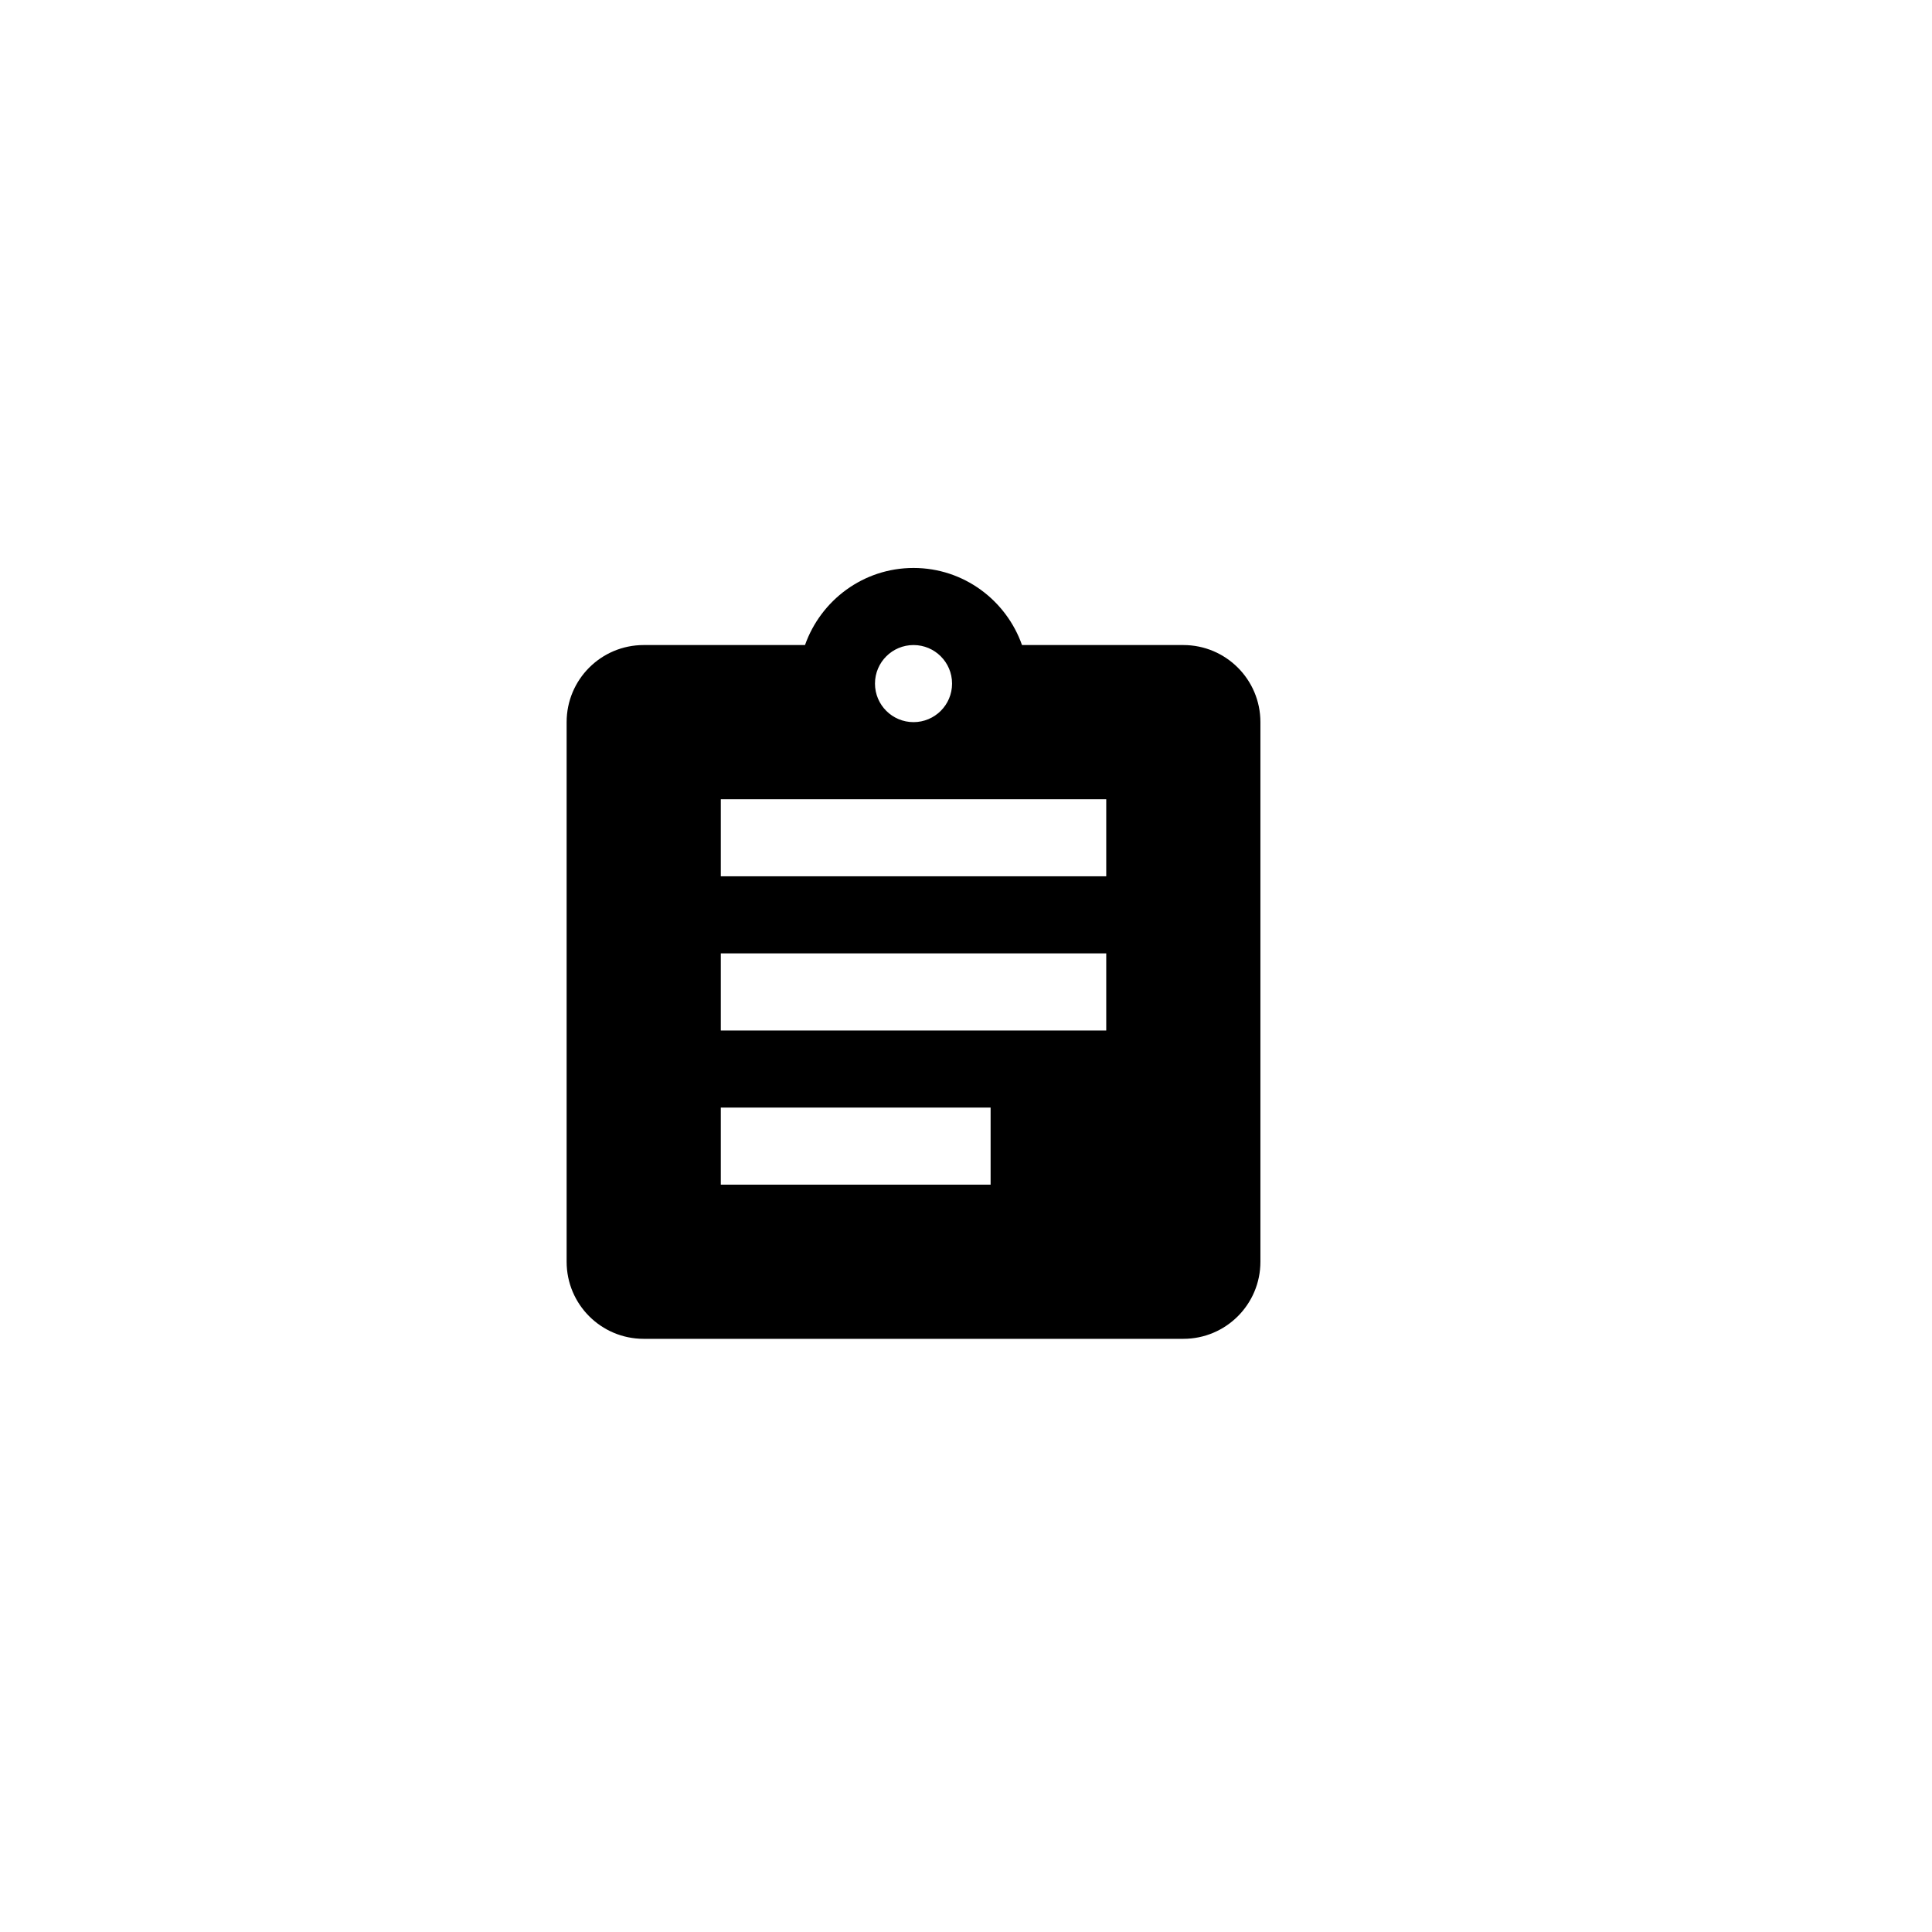 <svg xmlns="http://www.w3.org/2000/svg" xmlns:xlink="http://www.w3.org/1999/xlink" id="Layer_1" width="100.25" height="100.25" x="0" y="0" enable-background="new 0 0 100.25 100.25" version="1.1" viewBox="0 0 100.25 100.25" xml:space="preserve"><path d="M61.402,33.471h-8.371c-0.818-2.32-3.02-4-5.629-4s-4.811,1.68-5.631,4h-8.369c-2.211,0-4,1.79-4,4v28c0,2.211,1.789,4,4,4	h28c2.209,0,4-1.789,4-4v-28C65.402,35.261,63.611,33.471,61.402,33.471z M47.402,33.471c1.1,0,2,0.89,2,2s-0.9,2-2,2s-2-0.89-2-2	S46.303,33.471,47.402,33.471z M51.402,61.471h-14v-4h14V61.471z M57.402,53.471h-20v-4h20V53.471z M57.402,45.471h-20v-4h20V45.471	z"/></svg>